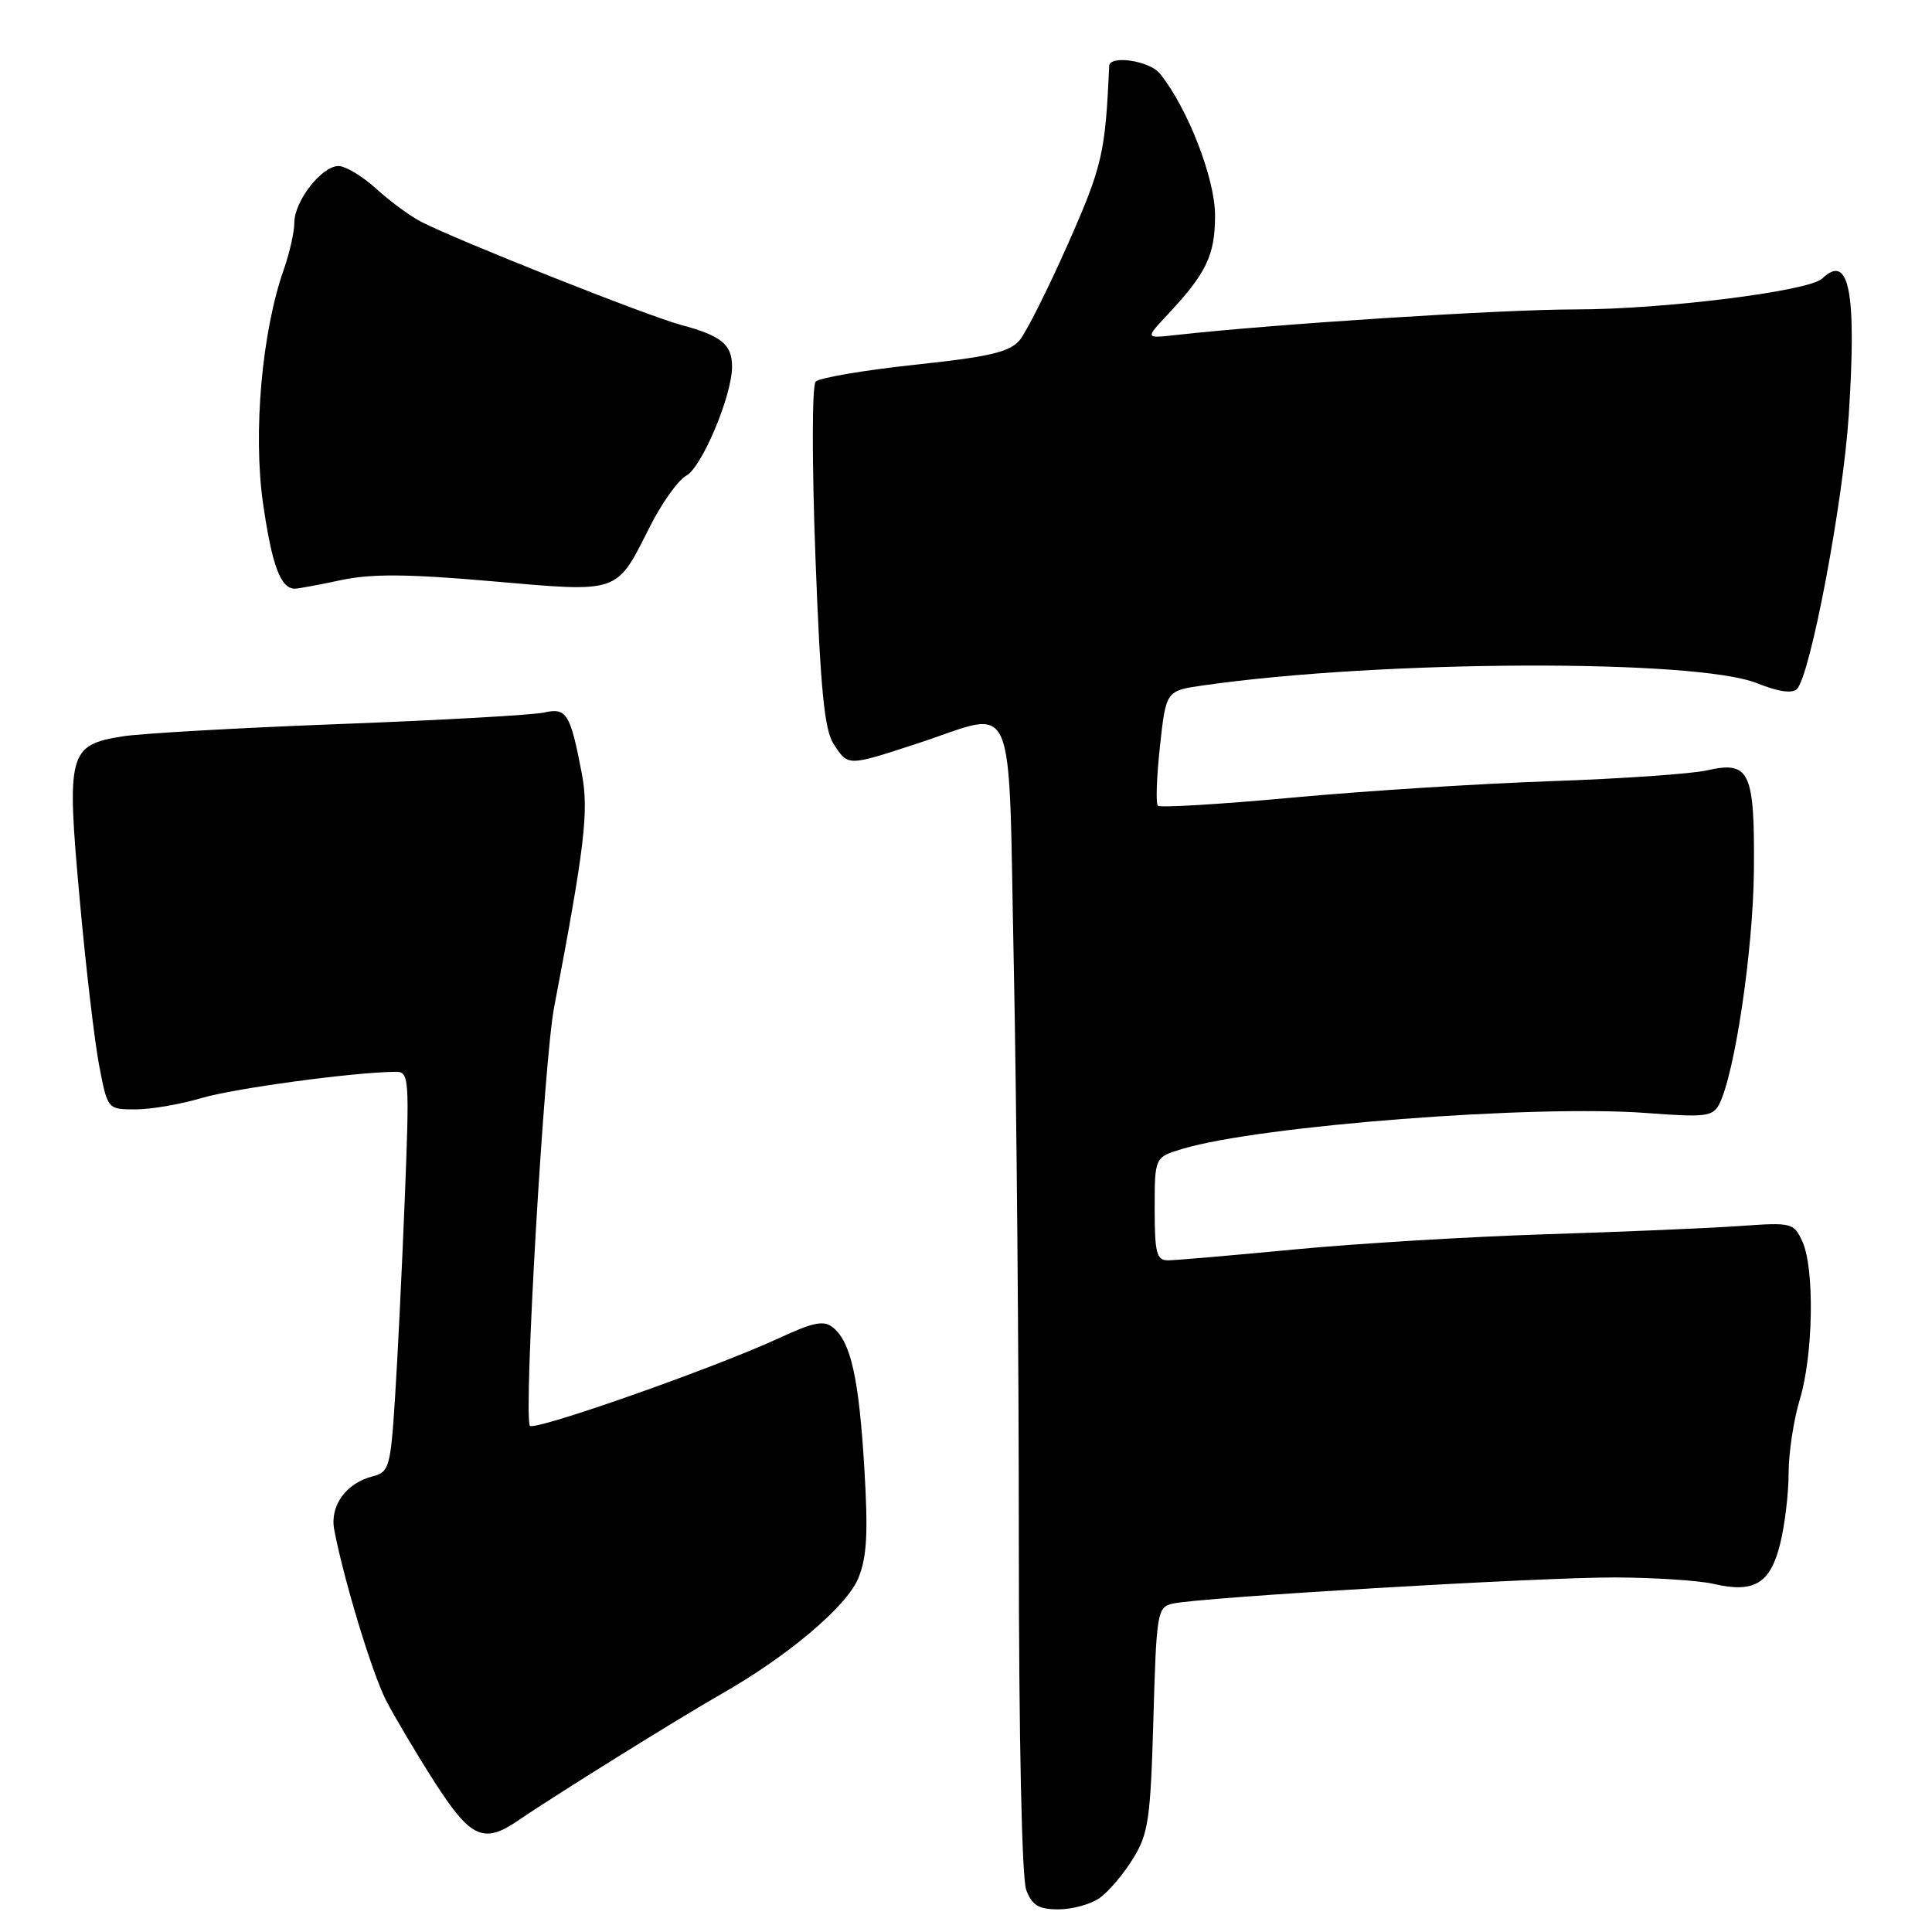 <?xml version="1.0" encoding="UTF-8" standalone="no"?>
<!DOCTYPE svg PUBLIC "-//W3C//DTD SVG 1.1//EN" "http://www.w3.org/Graphics/SVG/1.1/DTD/svg11.dtd" >
<svg xmlns="http://www.w3.org/2000/svg" xmlns:xlink="http://www.w3.org/1999/xlink" version="1.1" viewBox="0 0 256 256">
 <g >
 <path fill="currentColor"
d=" M 145.70 251.50 C 146.87 250.68 148.86 248.34 150.12 246.30 C 152.17 242.99 152.45 241.06 152.83 227.79 C 153.23 213.67 153.35 212.95 155.37 212.49 C 159.02 211.65 203.93 209.00 213.96 209.02 C 219.21 209.04 225.09 209.42 227.04 209.87 C 232.41 211.12 234.55 209.86 235.86 204.64 C 236.49 202.15 237.00 197.91 237.00 195.22 C 237.00 192.52 237.67 188.11 238.49 185.41 C 240.27 179.53 240.46 168.10 238.83 164.52 C 237.69 162.03 237.43 161.96 230.58 162.45 C 226.68 162.73 215.18 163.22 205.00 163.54 C 194.82 163.86 179.75 164.77 171.50 165.56 C 163.25 166.35 155.71 167.00 154.75 167.00 C 153.25 167.00 153.00 166.01 153.00 160.16 C 153.00 153.32 153.00 153.32 156.75 152.21 C 167.10 149.14 203.29 146.36 218.18 147.48 C 225.95 148.07 226.95 147.95 227.80 146.32 C 229.86 142.33 232.30 125.92 232.40 115.41 C 232.52 102.24 231.85 100.79 226.22 102.07 C 224.17 102.54 214.85 103.19 205.50 103.51 C 196.15 103.83 180.73 104.81 171.23 105.69 C 161.72 106.57 153.71 107.05 153.42 106.76 C 153.13 106.47 153.26 102.92 153.70 98.88 C 154.50 91.52 154.50 91.52 159.50 90.81 C 182.99 87.45 224.76 87.29 232.82 90.53 C 235.60 91.65 237.47 91.93 238.10 91.30 C 239.88 89.52 244.22 66.62 244.97 55.00 C 246.03 38.65 245.03 33.48 241.45 36.91 C 239.70 38.59 220.39 41.00 208.73 41.00 C 198.96 41.00 169.02 42.92 155.63 44.41 C 151.76 44.84 151.76 44.84 154.73 41.67 C 159.87 36.18 161.00 33.81 161.00 28.53 C 161.00 23.64 157.36 14.29 153.69 9.75 C 152.31 8.04 147.03 7.26 146.97 8.75 C 146.47 20.27 146.06 22.04 141.52 32.30 C 138.89 38.24 136.01 43.98 135.12 45.06 C 133.80 46.65 131.19 47.27 121.23 48.33 C 114.48 49.06 108.56 50.06 108.08 50.57 C 107.59 51.10 107.58 61.22 108.05 73.85 C 108.72 91.44 109.23 96.70 110.47 98.60 C 112.41 101.55 112.24 101.56 121.60 98.50 C 134.95 94.14 133.57 90.93 134.34 128.25 C 134.70 145.99 135.00 180.16 135.00 204.18 C 135.00 230.14 135.40 248.91 135.98 250.43 C 136.75 252.47 137.63 253.00 140.25 253.00 C 142.07 253.00 144.52 252.33 145.70 251.50 Z  M 68.79 241.14 C 73.23 238.08 90.12 227.57 95.50 224.51 C 104.34 219.49 112.14 212.91 113.71 209.16 C 114.87 206.37 115.05 203.23 114.53 194.55 C 113.81 182.64 112.76 177.87 110.40 175.92 C 109.18 174.91 107.84 175.17 103.20 177.32 C 94.57 181.31 70.54 189.75 70.20 188.91 C 69.38 186.94 72.08 140.50 73.42 133.50 C 77.50 112.08 78.04 107.48 77.09 102.48 C 75.57 94.54 75.08 93.74 72.11 94.41 C 70.67 94.74 58.48 95.43 45.00 95.94 C 31.52 96.45 18.56 97.19 16.18 97.58 C 9.08 98.73 8.80 99.79 10.55 119.03 C 11.36 128.09 12.54 138.09 13.15 141.25 C 14.26 147.00 14.26 147.00 17.95 147.00 C 19.98 147.00 23.90 146.33 26.66 145.51 C 31.03 144.21 46.83 142.07 52.40 142.02 C 54.22 142.00 54.27 142.72 53.64 158.75 C 53.27 167.96 52.69 179.90 52.34 185.27 C 51.76 194.36 51.55 195.07 49.43 195.61 C 45.86 196.50 43.68 199.51 44.29 202.71 C 45.55 209.33 49.29 221.65 51.14 225.28 C 52.25 227.44 55.14 232.31 57.57 236.11 C 62.39 243.62 64.08 244.38 68.79 241.14 Z  M 45.18 76.87 C 49.20 76.01 54.00 76.04 65.20 77.02 C 82.23 78.50 81.60 78.71 86.08 69.85 C 87.68 66.67 89.86 63.61 90.92 63.04 C 93.00 61.93 97.00 52.42 97.00 48.58 C 97.00 45.63 95.60 44.49 90.19 43.04 C 85.82 41.87 60.72 31.91 55.83 29.40 C 54.36 28.65 51.67 26.67 49.85 25.01 C 48.04 23.36 45.79 22.00 44.85 22.00 C 42.62 22.00 39.00 26.65 39.00 29.51 C 39.00 30.74 38.37 33.52 37.61 35.69 C 34.70 43.94 33.51 57.39 34.86 66.75 C 36.05 74.97 37.19 78.00 39.07 78.00 C 39.53 78.00 42.28 77.49 45.18 76.87 Z "/>
</g>
</svg>